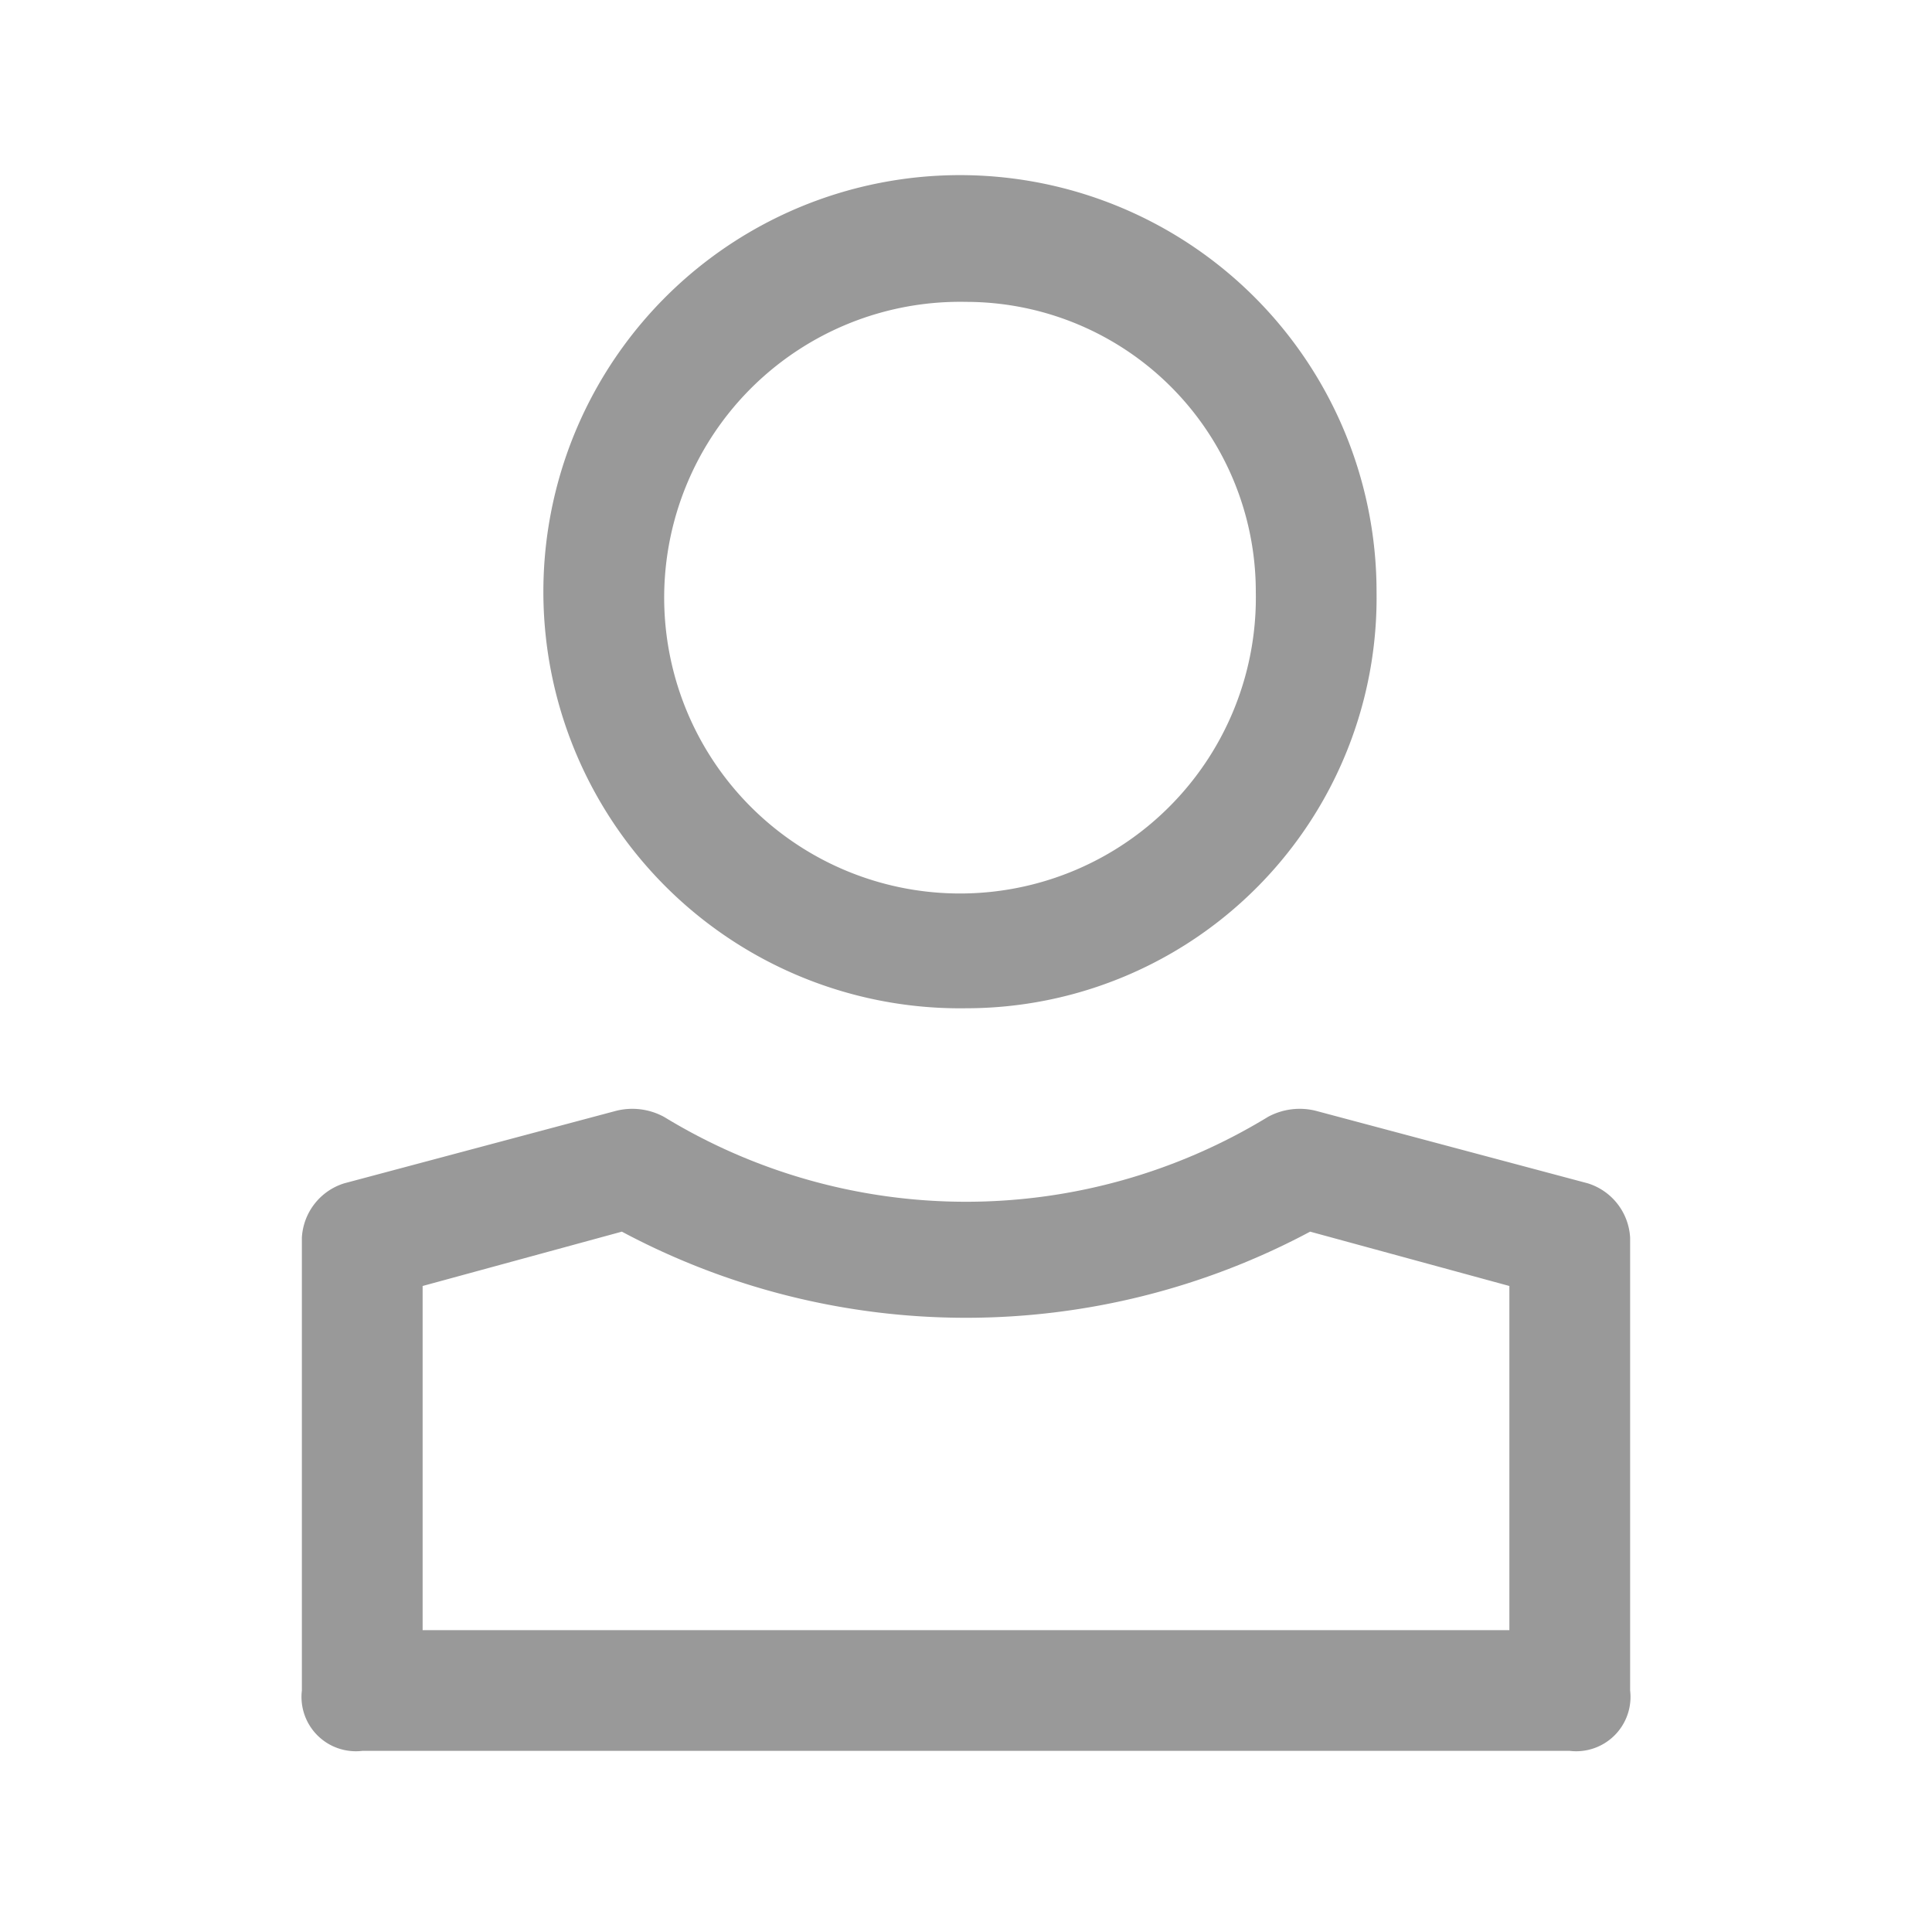 <svg xmlns="http://www.w3.org/2000/svg" viewBox="0 0 32 32"><defs><style>.a{fill:none;}.b{fill:#999;}</style></defs><title>User-Account-Profile_View-32px</title><rect class="a" width="32" height="32"/><path class="b" d="M16,16.7a6.9,6.9,0,1,1,6.8-6.9A6.8,6.8,0,0,1,16,16.7ZM16,5a4.9,4.9,0,1,0,4.8,4.8A4.8,4.8,0,0,0,16,5Z"/><path class="b" d="M21.8,18.4a1.1,1.1,0,0,0-.8.1,9.6,9.6,0,0,1-10,0,1.1,1.1,0,0,0-.8-.1L5.7,19.6a1,1,0,0,0-.7.9V28a.9.9,0,0,0,1,1H26a.9.9,0,0,0,1-1V20.5a1,1,0,0,0-.7-.9ZM25,27H7V21.3l3.3-.9a12.1,12.1,0,0,0,11.4,0l3.3.9Z"/></svg>